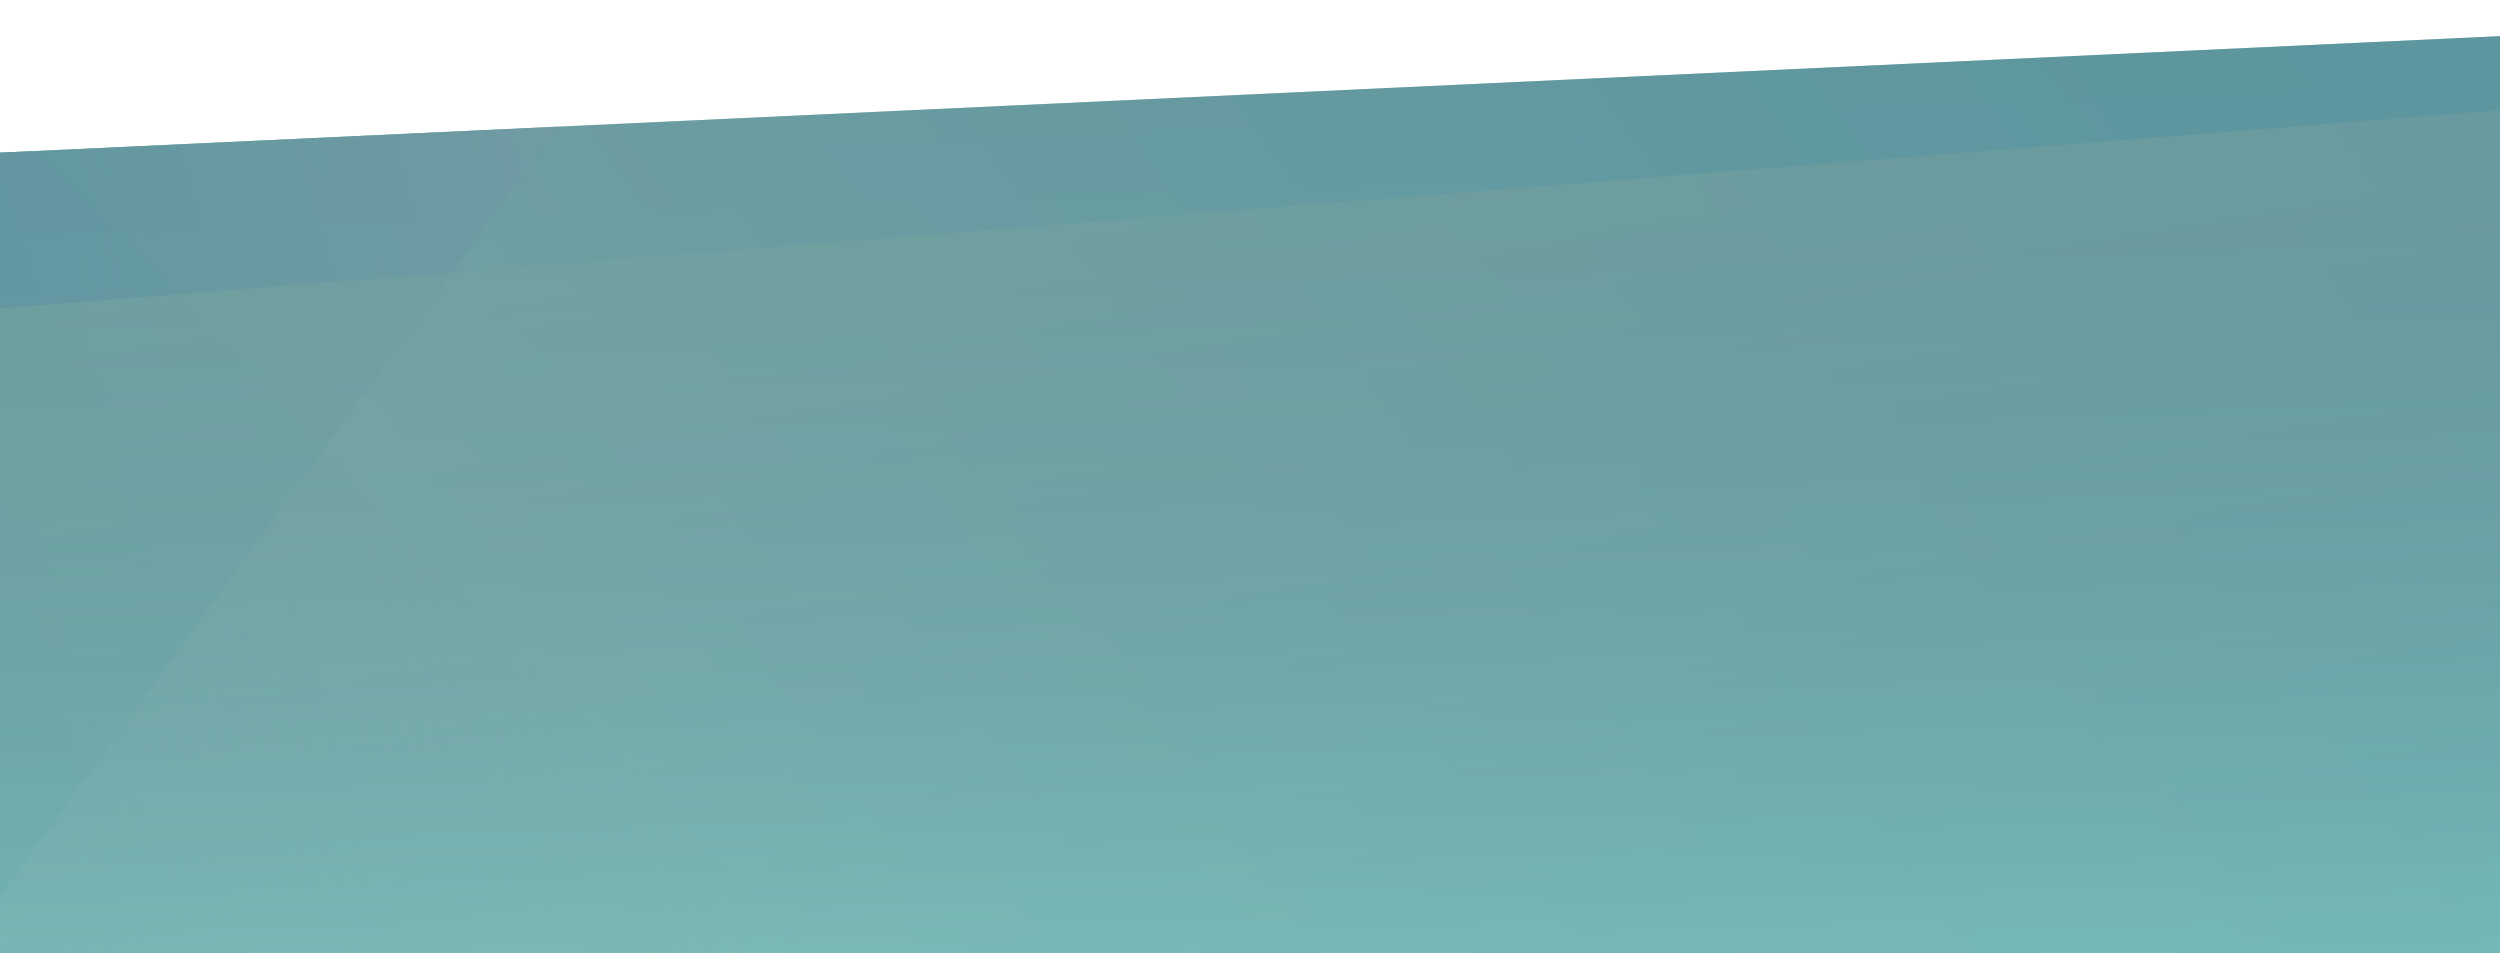 <?xml version="1.0" encoding="utf-8"?>
<!-- Generator: Adobe Illustrator 23.0.3, SVG Export Plug-In . SVG Version: 6.00 Build 0)  -->
<svg version="1.1" xmlns="http://www.w3.org/2000/svg" xmlns:xlink="http://www.w3.org/1999/xlink" x="0px" y="0px"
	 viewBox="0 0 1920 732" style="enable-background:new 0 0 1920 732;" xml:space="preserve">
<style type="text/css">
	.st0{clip-path:url(#SVGID_2_);fill:url(#SVGID_3_);}
	.st1{clip-path:url(#SVGID_2_);fill:url(#SVGID_4_);}
	.st2{clip-path:url(#SVGID_2_);fill:url(#SVGID_5_);}
	.st3{clip-path:url(#SVGID_2_);fill:url(#SVGID_6_);}
	.st4{clip-path:url(#SVGID_2_);fill:none;}
	.st5{clip-path:url(#SVGID_2_);fill:url(#SVGID_7_);}
</style>
<g id="Layer_1">
</g>
<g id="Layer_3">
</g>
<g id="Layer_2">
</g>
<g id="Layer_4">
</g>
<g id="Layer_1_copy">
	<g id="Layer_6">
	</g>
</g>
<g id="Layer_6_copy">
	<g>
		<defs>
			<polygon id="SVGID_1_" points="-287.77,130.66 2189.03,15.22 2208.77,766.01 -268.03,881.45 			"/>
		</defs>
		<clipPath id="SVGID_2_">
			<use xlink:href="#SVGID_1_"  style="overflow:visible;"/>
		</clipPath>
		
			<linearGradient id="SVGID_3_" gradientUnits="userSpaceOnUse" x1="2400.225" y1="-1157.112" x2="-793.725" y2="379.888" gradientTransform="matrix(-0.985 0.175 -0.175 -0.985 1886.448 -316.579)">
			<stop  offset="0" style="stop-color:#A1CFAD"/>
			<stop  offset="0.139" style="stop-color:#8BC5A9"/>
			<stop  offset="0.344" style="stop-color:#70B9A4"/>
			<stop  offset="0.555" style="stop-color:#5DB0A0"/>
			<stop  offset="0.77" style="stop-color:#52AB9E"/>
			<stop  offset="1" style="stop-color:#4EA99D"/>
		</linearGradient>
		<polyline class="st0" points="-244.26,106.66 -27.31,1252.81 -44.51,1161.94 2132.74,795.82 1986.25,21.95 2098.84,17.13 
			-527.32,138.13 		"/>
		
			<linearGradient id="SVGID_4_" gradientUnits="userSpaceOnUse" x1="1479.983" y1="-418.379" x2="2240.939" y2="-418.379" gradientTransform="matrix(-1.135 0.308 -0.241 -1.105 2273.628 -567.904)">
			<stop  offset="0" style="stop-color:#81C49E;stop-opacity:0.4"/>
			<stop  offset="0.105" style="stop-color:#7DC0A0;stop-opacity:0.463"/>
			<stop  offset="0.538" style="stop-color:#72B5A4;stop-opacity:0.723"/>
			<stop  offset="1" style="stop-color:#6EB1A6"/>
		</linearGradient>
		<polygon class="st1" points="824.54,949.18 -134.41,-55.7 -300.3,-14.48 -23.5,1160.47 		"/>
		
			<linearGradient id="SVGID_5_" gradientUnits="userSpaceOnUse" x1="1369.028" y1="-490.43" x2="2390.779" y2="-490.43" gradientTransform="matrix(-1.046 0.281 -0.264 -0.981 1970.716 -517.355)">
			<stop  offset="0" style="stop-color:#89B9AB;stop-opacity:0.8"/>
			<stop  offset="0.23" style="stop-color:#70B2A5;stop-opacity:0.8"/>
			<stop  offset="0.476" style="stop-color:#5DADA1;stop-opacity:0.8"/>
			<stop  offset="0.73" style="stop-color:#52AA9E;stop-opacity:0.8"/>
			<stop  offset="1" style="stop-color:#4EA99D;stop-opacity:0.8"/>
		</linearGradient>
		<polygon class="st2" points="-282.07,1077.69 503.41,-6.05 553.99,-75.84 -309.98,136.81 -102.66,840.5 		"/>
		
			<linearGradient id="SVGID_6_" gradientUnits="userSpaceOnUse" x1="1085.316" y1="-78.315" x2="1085.316" y2="-1004.27" gradientTransform="matrix(-1.025 0.169 -0.17 -1.159 1910.242 -222.032)">
			<stop  offset="0" style="stop-color:#81C49E;stop-opacity:0.6"/>
			<stop  offset="0.306" style="stop-color:#73B39E;stop-opacity:0.6"/>
			<stop  offset="0.649" style="stop-color:#69A79E;stop-opacity:0.6"/>
			<stop  offset="1" style="stop-color:#66A39E;stop-opacity:0.6"/>
		</linearGradient>
		<path class="st3" d="M-346.13,264.29c129.51-10.27,259.03-20.53,388.54-30.8c286.27-22.69,572.54-45.39,858.81-68.08
			c289.62-22.96,579.24-45.92,868.85-68.88c54.95-4.36,109.9-8.71,164.85-13.07c30.7-2.43,109.38-23.11,136.86-10.07
			c27.94,13.25,26.8,95.29,31.22,124.14c9.8,64.03,19.59,128.05,29.39,192.08c27.04,176.73,54.09,353.45,81.13,530.18
			l-2341.6,367.53L-289.3,233.71l-143.06,32.14"/>
		<polyline class="st4" points="-244.26,106.66 -27.31,1252.81 -44.51,1161.94 2132.74,795.82 1986.25,21.95 2098.84,17.13 
			-527.32,138.13 		"/>
		
			<linearGradient id="SVGID_7_" gradientUnits="userSpaceOnUse" x1="965.636" y1="833.73" x2="965.636" y2="59.395" gradientTransform="matrix(0.999 -0.037 0.037 0.999 -21.063 37.958)">
			<stop  offset="0" style="stop-color:#98E2E8;stop-opacity:0.4"/>
			<stop  offset="0.062" style="stop-color:#92D4DF;stop-opacity:0.4"/>
			<stop  offset="0.246" style="stop-color:#82B1C8;stop-opacity:0.4"/>
			<stop  offset="0.432" style="stop-color:#7695B5;stop-opacity:0.4"/>
			<stop  offset="0.619" style="stop-color:#6D82A8;stop-opacity:0.4"/>
			<stop  offset="0.808" style="stop-color:#6876A1;stop-opacity:0.4"/>
			<stop  offset="1" style="stop-color:#66729E;stop-opacity:0.4"/>
		</linearGradient>
		<polygon class="st5" points="-287.77,130.66 2189.03,15.22 2208.77,766.01 -268.03,881.45 		"/>
	</g>
</g>
</svg>
